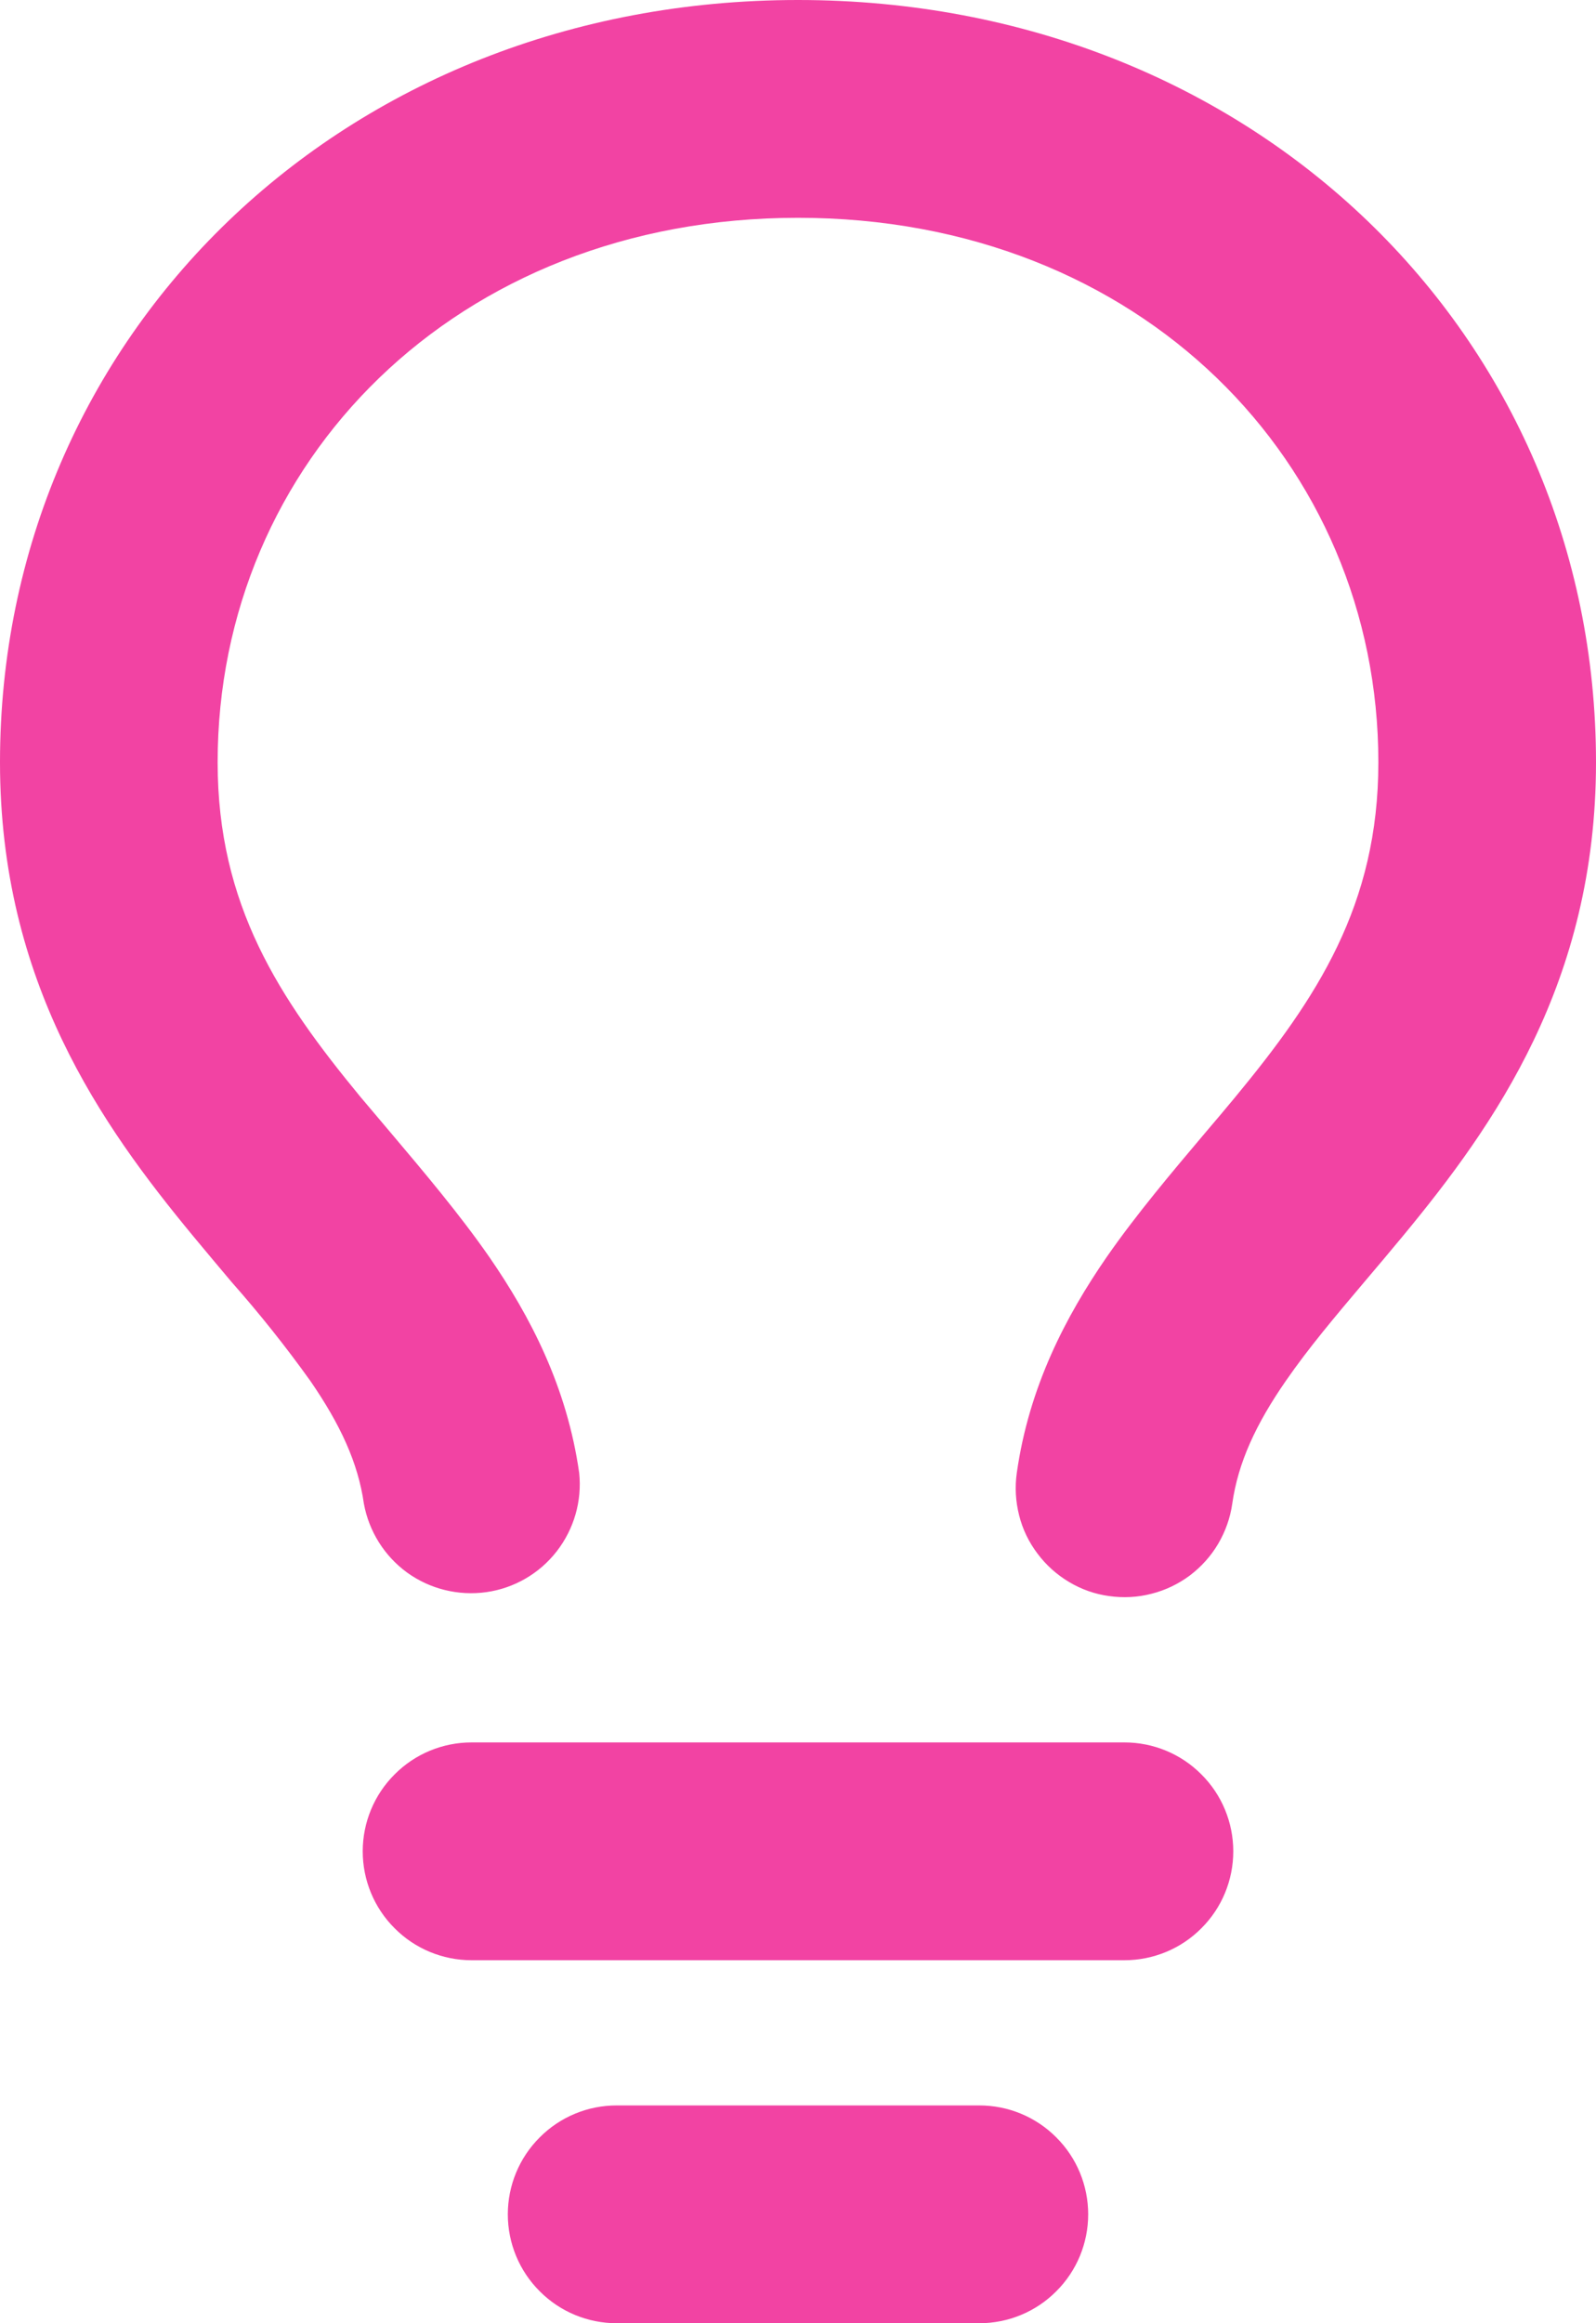<svg width="11" height="16" viewBox="0 0 11 16" fill="none" xmlns="http://www.w3.org/2000/svg">
<path fill-rule="evenodd" clip-rule="evenodd" d="M5.5 1.5C3.137 1.5 1.5 3.19 1.5 5.25C1.5 6.234 1.924 6.875 2.484 7.554L2.698 7.807C2.921 8.071 3.168 8.363 3.371 8.655C3.655 9.066 3.908 9.551 3.992 10.145C4.012 10.338 3.956 10.531 3.837 10.684C3.718 10.837 3.544 10.938 3.352 10.965C3.16 10.992 2.964 10.944 2.807 10.831C2.65 10.717 2.543 10.547 2.508 10.356C2.468 10.074 2.345 9.809 2.138 9.509C1.969 9.273 1.788 9.046 1.596 8.829C1.512 8.729 1.423 8.624 1.328 8.509C0.701 7.75 0 6.766 0 5.25C0 2.31 2.363 0 5.5 0C8.637 0 11 2.31 11 5.25C11 6.766 10.299 7.75 9.672 8.509C9.577 8.624 9.488 8.729 9.404 8.828C9.197 9.073 9.021 9.281 8.863 9.509C8.655 9.809 8.533 10.074 8.493 10.356C8.479 10.454 8.446 10.547 8.396 10.632C8.346 10.717 8.279 10.791 8.201 10.85C8.122 10.909 8.032 10.952 7.937 10.976C7.841 11.001 7.742 11.006 7.644 10.992C7.547 10.979 7.453 10.946 7.368 10.895C7.284 10.845 7.21 10.779 7.151 10.7C7.091 10.621 7.048 10.532 7.024 10.436C7 10.341 6.994 10.242 7.008 10.144C7.092 9.551 7.345 9.066 7.629 8.655C7.832 8.363 8.079 8.071 8.302 7.807C8.377 7.719 8.449 7.634 8.515 7.554C9.076 6.875 9.5 6.234 9.5 5.25C9.5 3.19 7.863 1.5 5.5 1.5ZM3.5 15.25C3.5 15.051 3.579 14.86 3.72 14.72C3.86 14.579 4.051 14.5 4.25 14.5H6.75C6.949 14.5 7.14 14.579 7.28 14.72C7.421 14.86 7.5 15.051 7.5 15.25C7.5 15.449 7.421 15.64 7.28 15.78C7.14 15.921 6.949 16 6.75 16H4.25C4.051 16 3.86 15.921 3.72 15.78C3.579 15.64 3.5 15.449 3.5 15.25ZM3.25 12C3.051 12 2.86 12.079 2.72 12.22C2.579 12.36 2.5 12.551 2.5 12.75C2.5 12.949 2.579 13.14 2.72 13.28C2.86 13.421 3.051 13.5 3.25 13.5H7.75C7.949 13.5 8.14 13.421 8.28 13.28C8.421 13.14 8.5 12.949 8.5 12.75C8.5 12.551 8.421 12.36 8.28 12.22C8.14 12.079 7.949 12 7.75 12H3.25Z" fill="#F243A3"/>
</svg>

